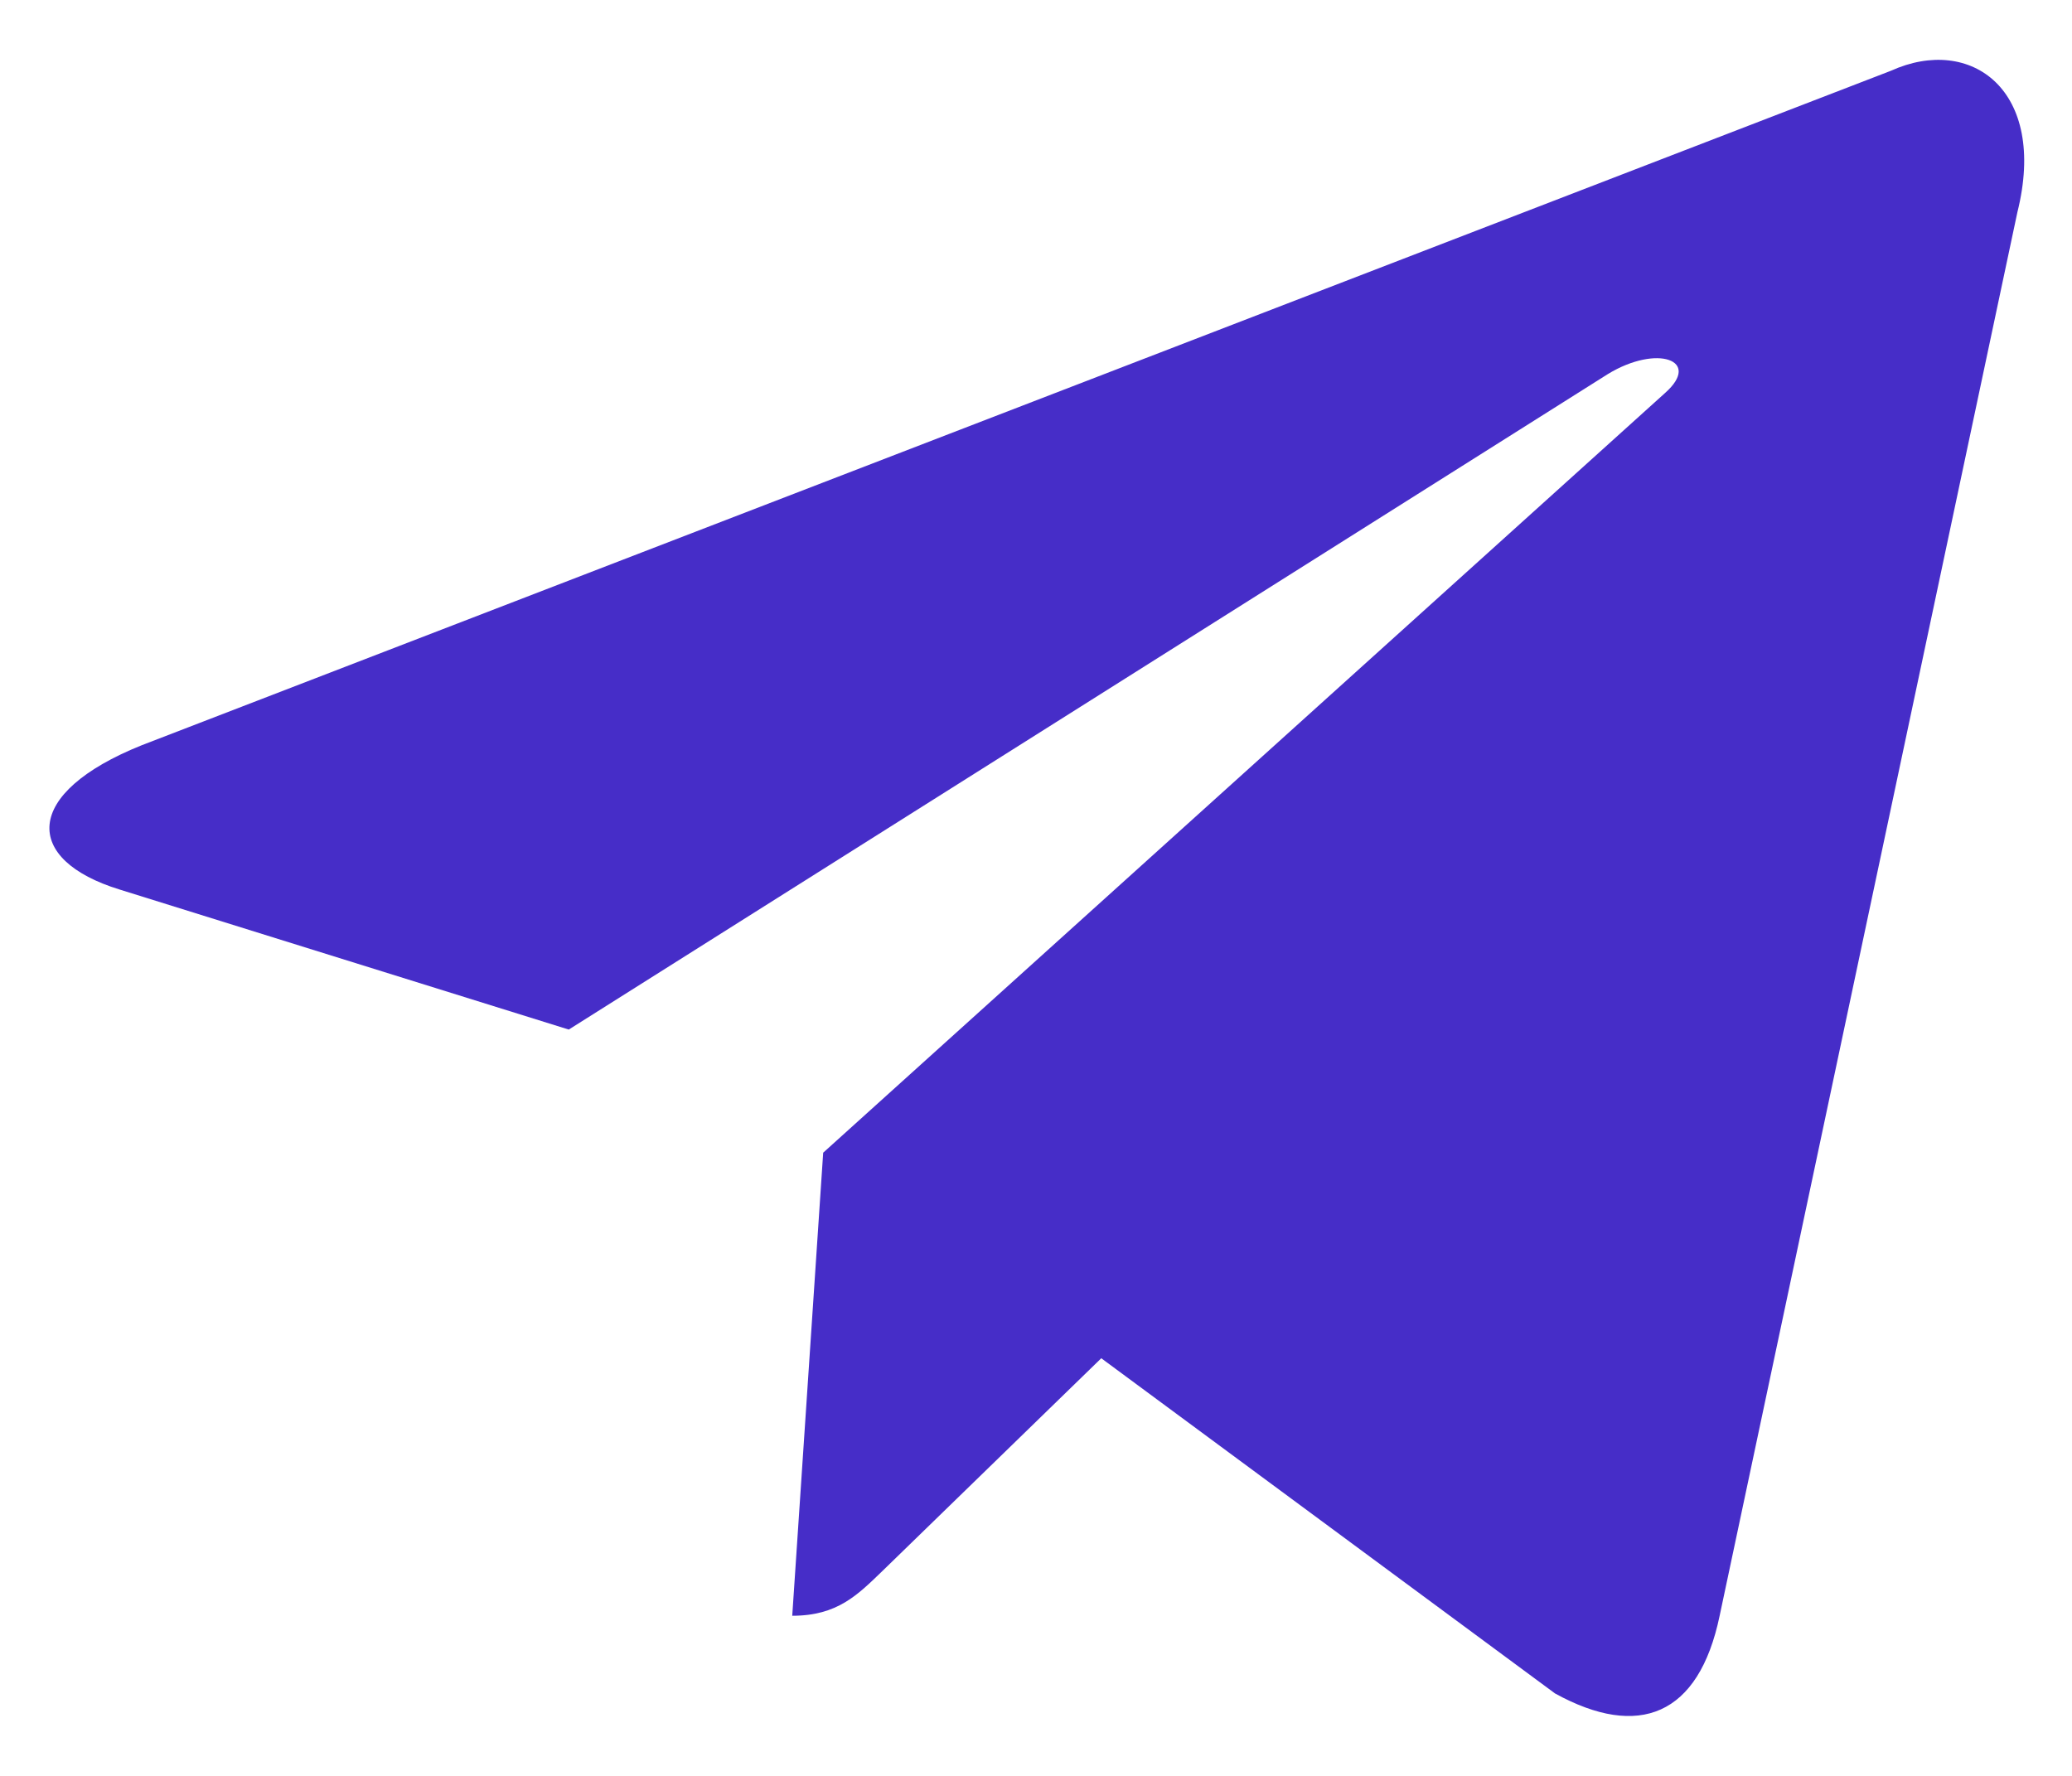 <svg width="14" height="12" viewBox="0 0 14 12" fill="none" xmlns="http://www.w3.org/2000/svg">
<path d="M12.777 0.478L0.957 5.036C0.15 5.36 0.155 5.81 0.809 6.011L3.843 6.957L10.865 2.527C11.197 2.325 11.5 2.434 11.251 2.655L5.562 7.789H5.561L5.562 7.79L5.353 10.918C5.659 10.918 5.795 10.777 5.967 10.611L7.441 9.178L10.507 11.443C11.072 11.754 11.478 11.594 11.619 10.919L13.631 1.434C13.837 0.608 13.316 0.234 12.777 0.478Z" fill="#462DC8"/>
</svg>
